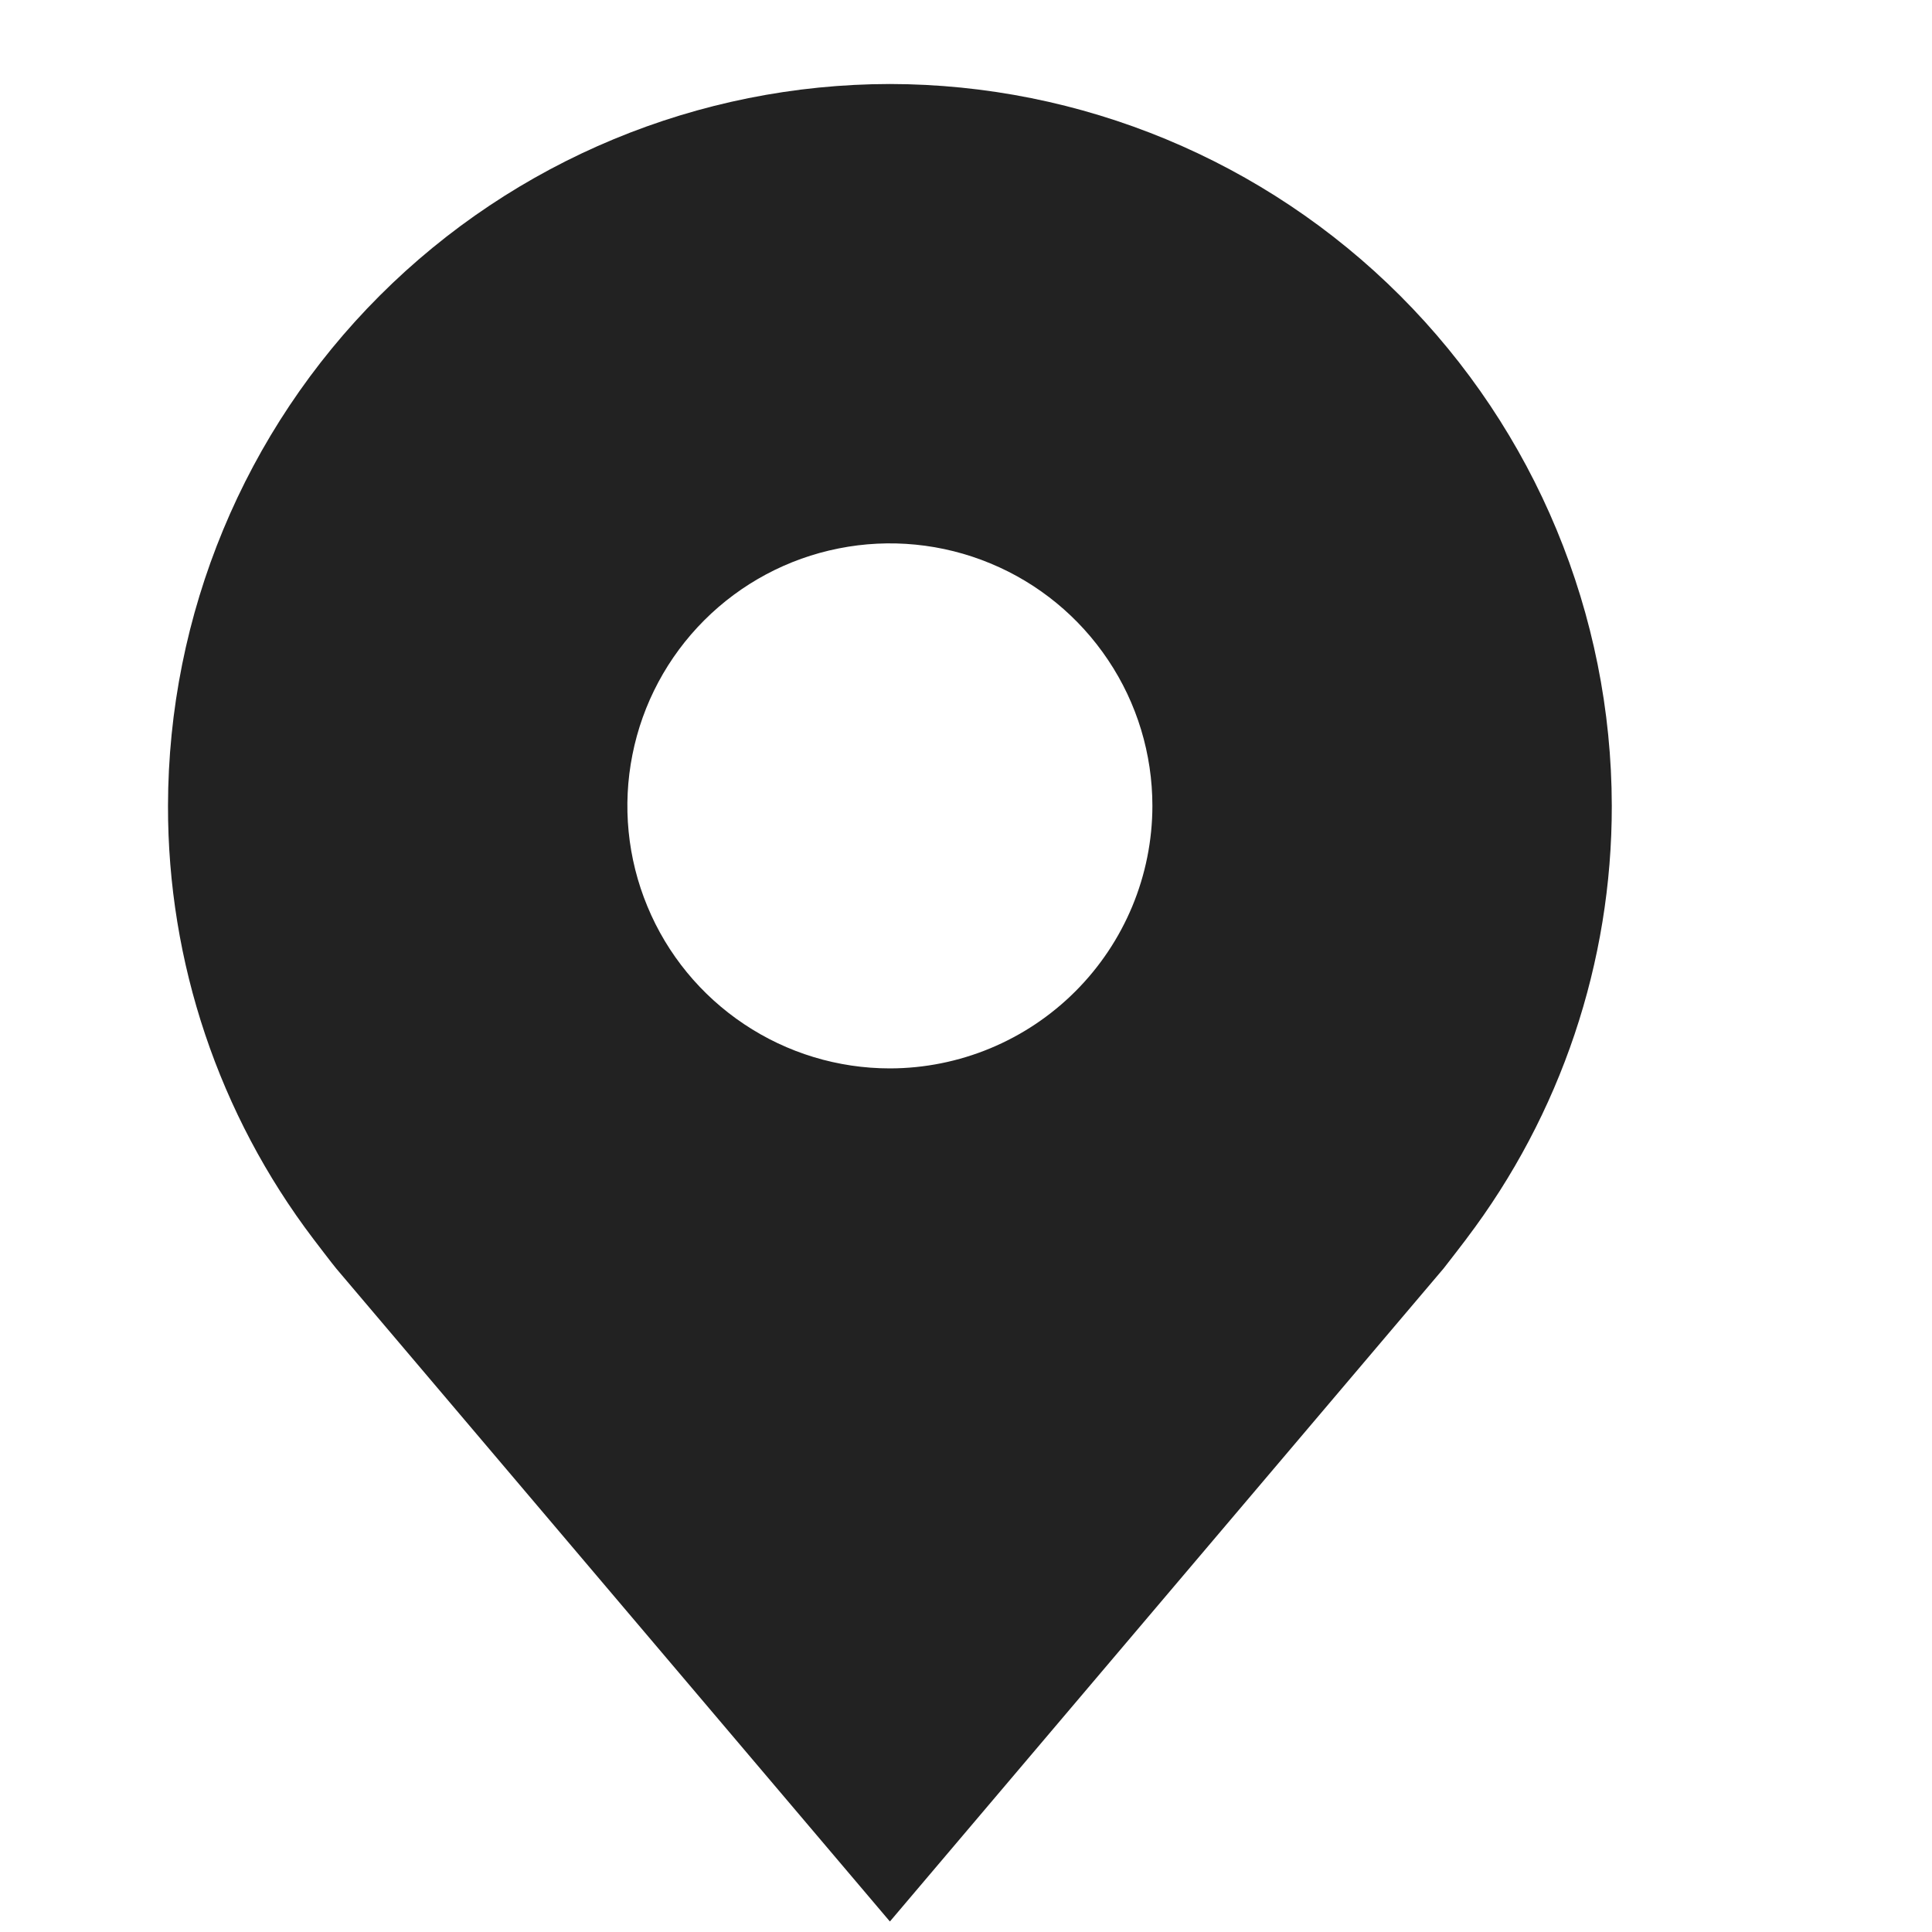 <svg width="23" height="23" viewBox="0 0 23 23" fill="none" xmlns="http://www.w3.org/2000/svg">
<g clip-path="url(#clip0_1092_9940)">
<path d="M10.594 1C8.315 1.003 6.131 1.909 4.52 3.52C2.909 5.131 2.003 7.315 2 9.594C1.997 11.456 2.605 13.267 3.731 14.75C3.731 14.75 3.966 15.059 4.004 15.103L10.594 22.875L17.187 15.099C17.221 15.058 17.456 14.75 17.456 14.75L17.457 14.748C18.582 13.265 19.19 11.455 19.188 9.594C19.185 7.315 18.279 5.131 16.668 3.52C15.056 1.909 12.872 1.003 10.594 1ZM10.594 12.719C9.976 12.719 9.372 12.536 8.858 12.192C8.344 11.849 7.943 11.361 7.707 10.79C7.47 10.219 7.408 9.59 7.529 8.984C7.649 8.378 7.947 7.821 8.384 7.384C8.821 6.947 9.378 6.649 9.984 6.529C10.59 6.408 11.219 6.47 11.79 6.707C12.361 6.943 12.849 7.344 13.192 7.858C13.536 8.371 13.719 8.976 13.719 9.594C13.718 10.422 13.388 11.216 12.802 11.802C12.216 12.388 11.422 12.718 10.594 12.719Z" fill="#222222"/>
</g>
<defs>
<clipPath id="clip0_1092_9940">
<rect width="23" height="23" fill="white"/>
</clipPath>
</defs>
</svg>
